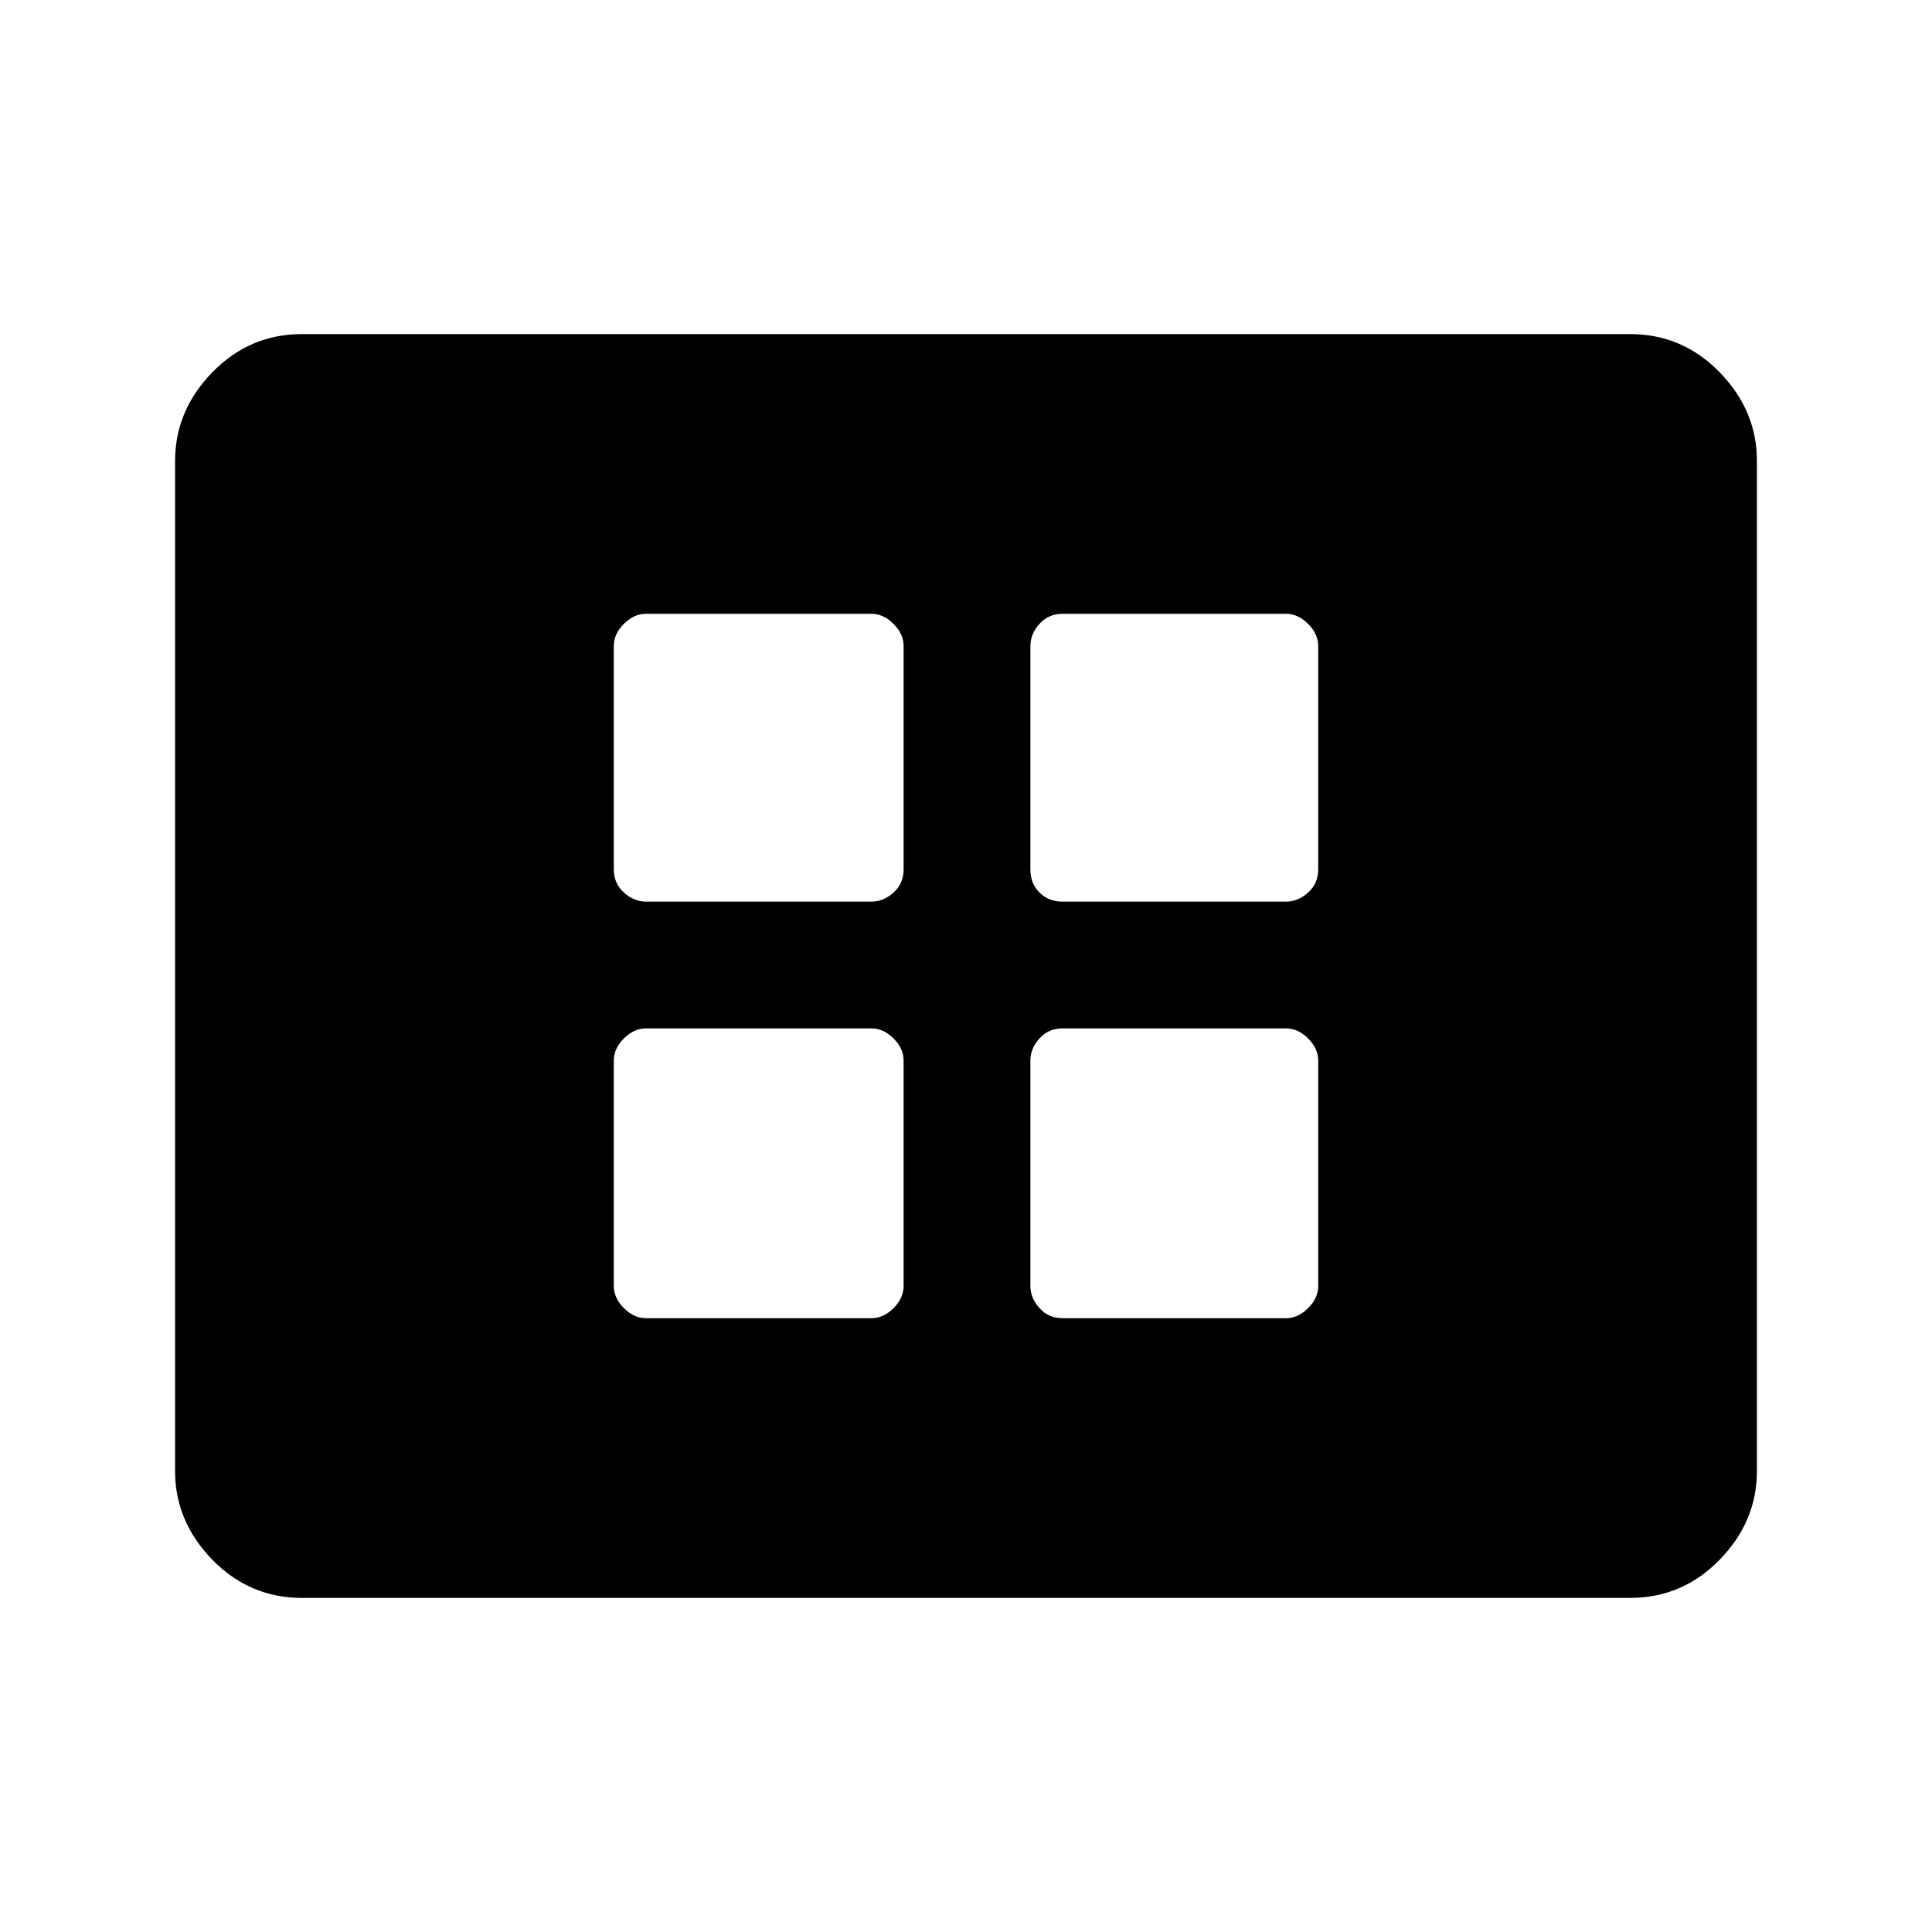 <svg xmlns="http://www.w3.org/2000/svg" height="40" width="40"><path d="M13.375 18.667h4.667q.25 0 .458-.188.208-.187.208-.479v-4.625q0-.25-.208-.458-.208-.209-.458-.209h-4.667q-.25 0-.458.209-.209.208-.209.458V18q0 .292.209.479.208.188.458.188Zm8.625 0h4.625q.25 0 .458-.188.209-.187.209-.479v-4.625q0-.25-.209-.458-.208-.209-.458-.209H22q-.292 0-.479.209-.188.208-.188.458V18q0 .292.188.479.187.188.479.188Zm-8.625 8.625h4.667q.25 0 .458-.209.208-.208.208-.458v-4.667q0-.25-.208-.458-.208-.208-.458-.208h-4.667q-.25 0-.458.208-.209.208-.209.458v4.667q0 .25.209.458.208.209.458.209Zm8.625 0h4.625q.25 0 .458-.209.209-.208.209-.458v-4.667q0-.25-.209-.458-.208-.208-.458-.208H22q-.292 0-.479.208-.188.208-.188.458v4.667q0 .25.188.458.187.209.479.209ZM6.25 33.083q-1.083 0-1.854-.791-.771-.792-.771-1.834V9.542q0-1.042.771-1.834.771-.791 1.854-.791h27.5q1.083 0 1.854.791.771.792.771 1.834v20.916q0 1.042-.771 1.834-.771.791-1.854.791Z"/></svg>